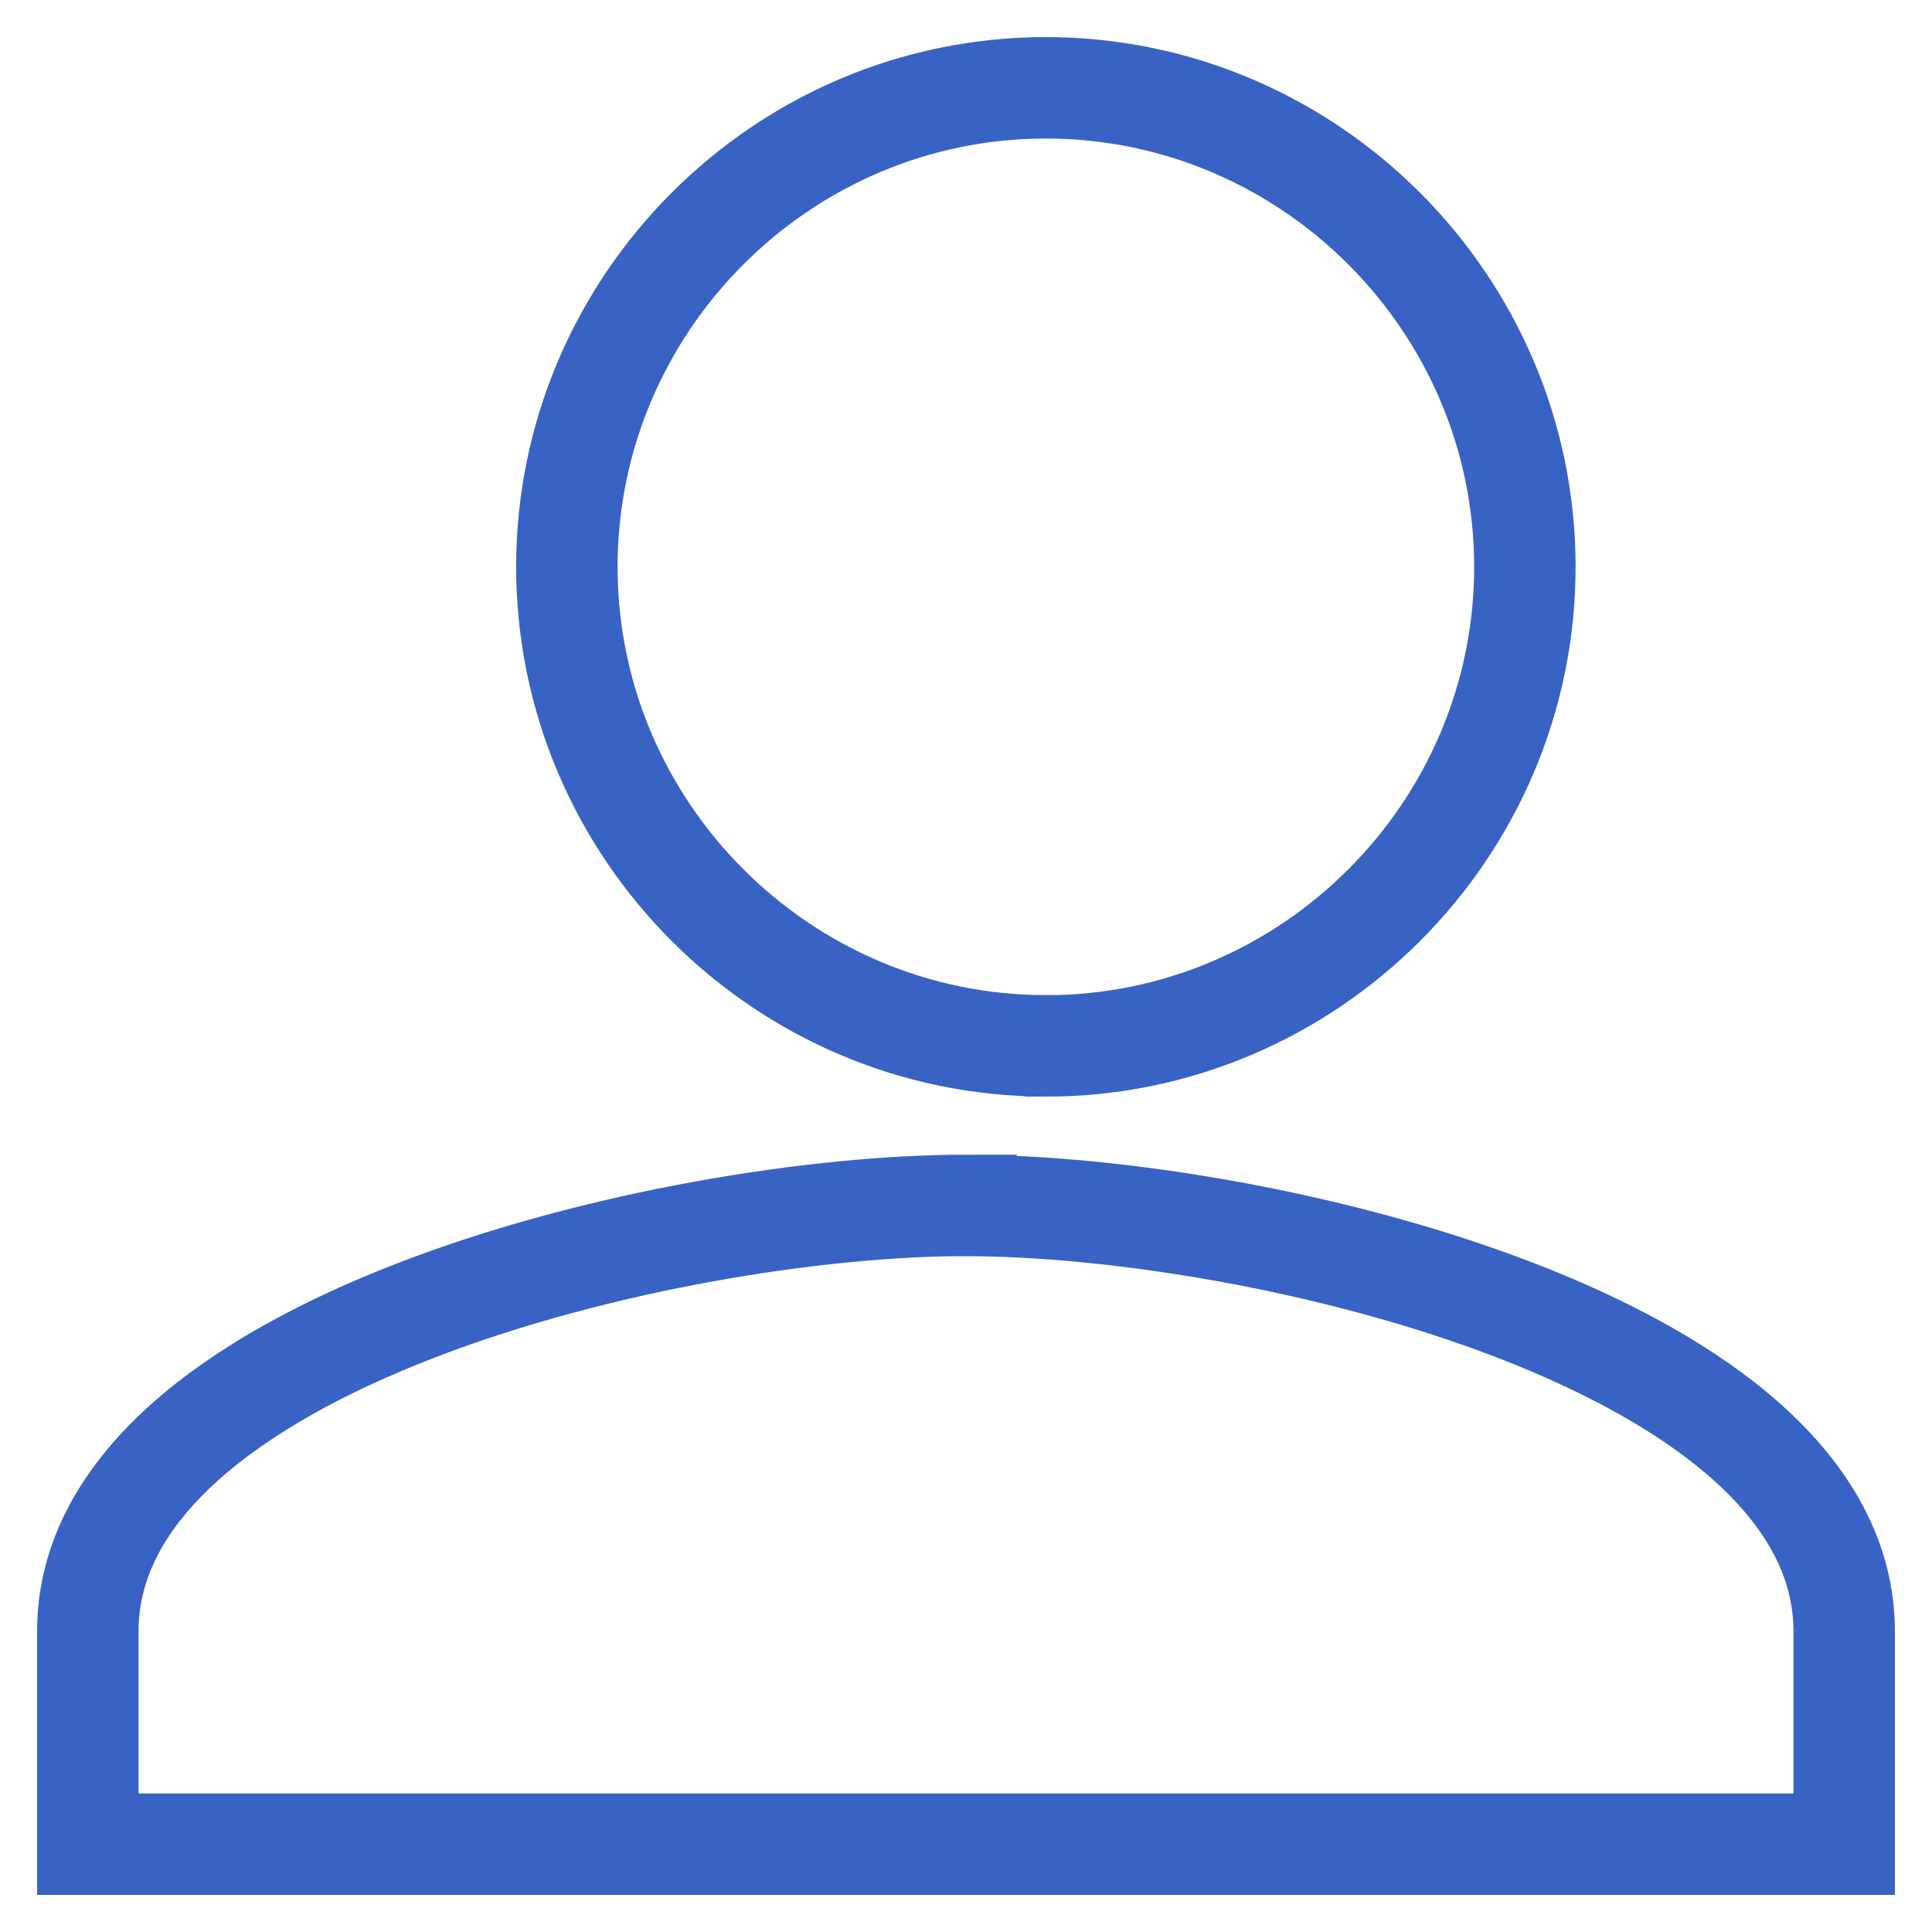 <svg xmlns="http://www.w3.org/2000/svg" width="22" height="22" viewBox="0 0 22 22">
    <path fill="none" fill-rule="evenodd" stroke="#3863C5" stroke-width="1.155" d="M11.91 11.91c3 0 5.454-2.455 5.454-5.455S14.909 1 11.909 1 6.455 3.455 6.455 6.455s2.454 5.454 5.454 5.454zM11 13.726c-3.375 0-10 1.576-10 4.849V21h20v-2.424c0-3.273-6.625-4.849-10-4.849z"/>
</svg>
